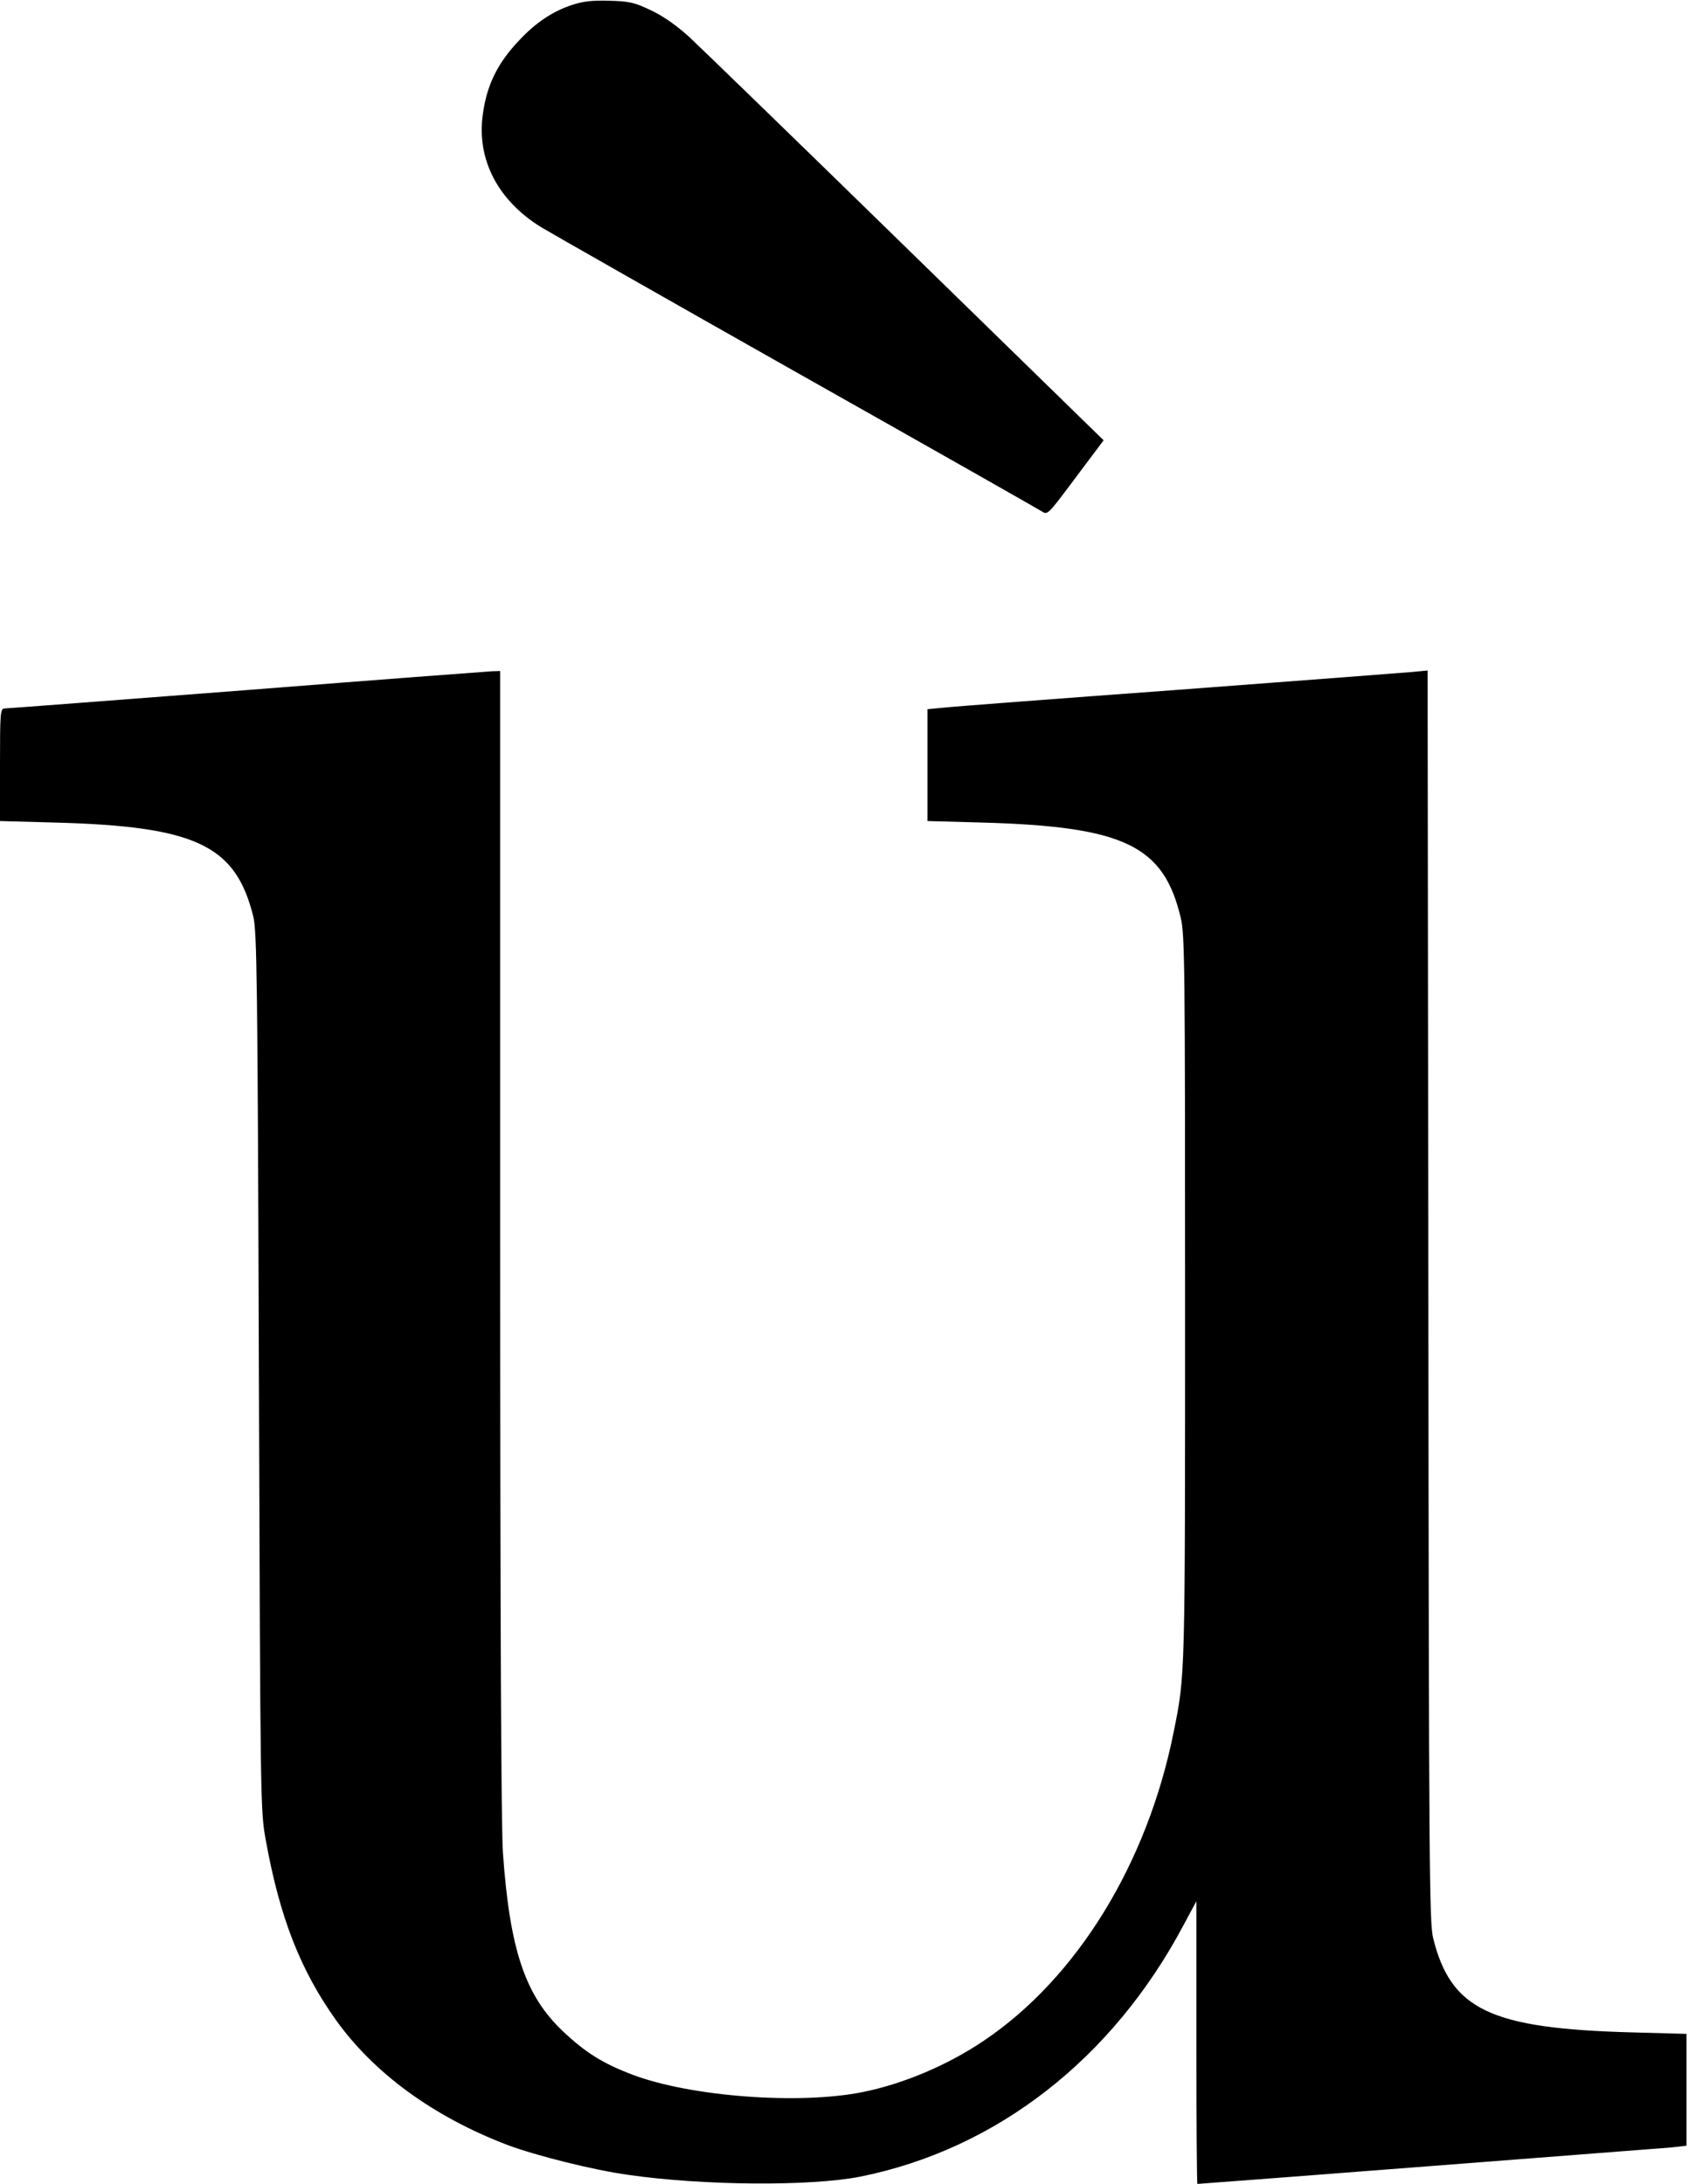 <?xml version="1.0" standalone="no"?>
<!DOCTYPE svg PUBLIC "-//W3C//DTD SVG 20010904//EN"
 "http://www.w3.org/TR/2001/REC-SVG-20010904/DTD/svg10.dtd">
<svg version="1.0" xmlns="http://www.w3.org/2000/svg"
 width="672pt" height="869pt" viewBox="0 0 672 869"
 preserveAspectRatio="xMidYMid meet">
<g transform="translate(0,869) scale(0.1,-0.1)"
fill="#000000" stroke="none">
<path d="M2278 8671 c-77 -25 -144 -69 -210 -139 -88 -92 -131 -179 -147 -297
-25 -179 59 -342 232 -449 40 -24 500 -286 1022 -581 523 -295 960 -543 972
-551 20 -13 25 -8 109 104 48 64 98 131 111 148 l24 32 -788 769 c-433 423
-822 800 -863 838 -49 44 -101 81 -150 104 -65 31 -85 36 -165 38 -68 2 -104
-2 -147 -16z"/>
<path d="M980 5944 c-520 -40 -953 -73 -962 -73 -17 -1 -18 -19 -18 -224 l0
-224 218 -6 c562 -15 720 -90 790 -375 14 -60 17 -247 22 -1812 6 -1740 6
-1745 28 -1865 55 -304 137 -514 278 -712 151 -212 389 -386 683 -498 112 -42
342 -100 481 -119 298 -43 726 -46 923 -7 542 109 1003 468 1286 1001 l51 95
0 -562 c0 -310 2 -563 4 -563 14 0 1834 141 1884 145 l62 7 0 222 0 223 -217
6 c-563 15 -720 90 -791 375 -15 61 -17 283 -19 2556 l-3 2488 -63 -6 c-34 -3
-453 -35 -932 -71 -478 -35 -898 -67 -932 -71 l-63 -6 0 -222 0 -223 218 -6
c565 -16 722 -91 790 -380 16 -66 17 -200 17 -1517 0 -1524 1 -1491 -46 -1725
-105 -521 -384 -975 -753 -1224 -144 -98 -324 -174 -486 -206 -252 -50 -680
-18 -912 69 -119 45 -188 88 -279 174 -150 142 -211 325 -238 710 -7 102 -11
917 -11 2428 l0 2274 -32 -1 c-18 -1 -458 -34 -978 -75z"/>
</g>
</svg>
